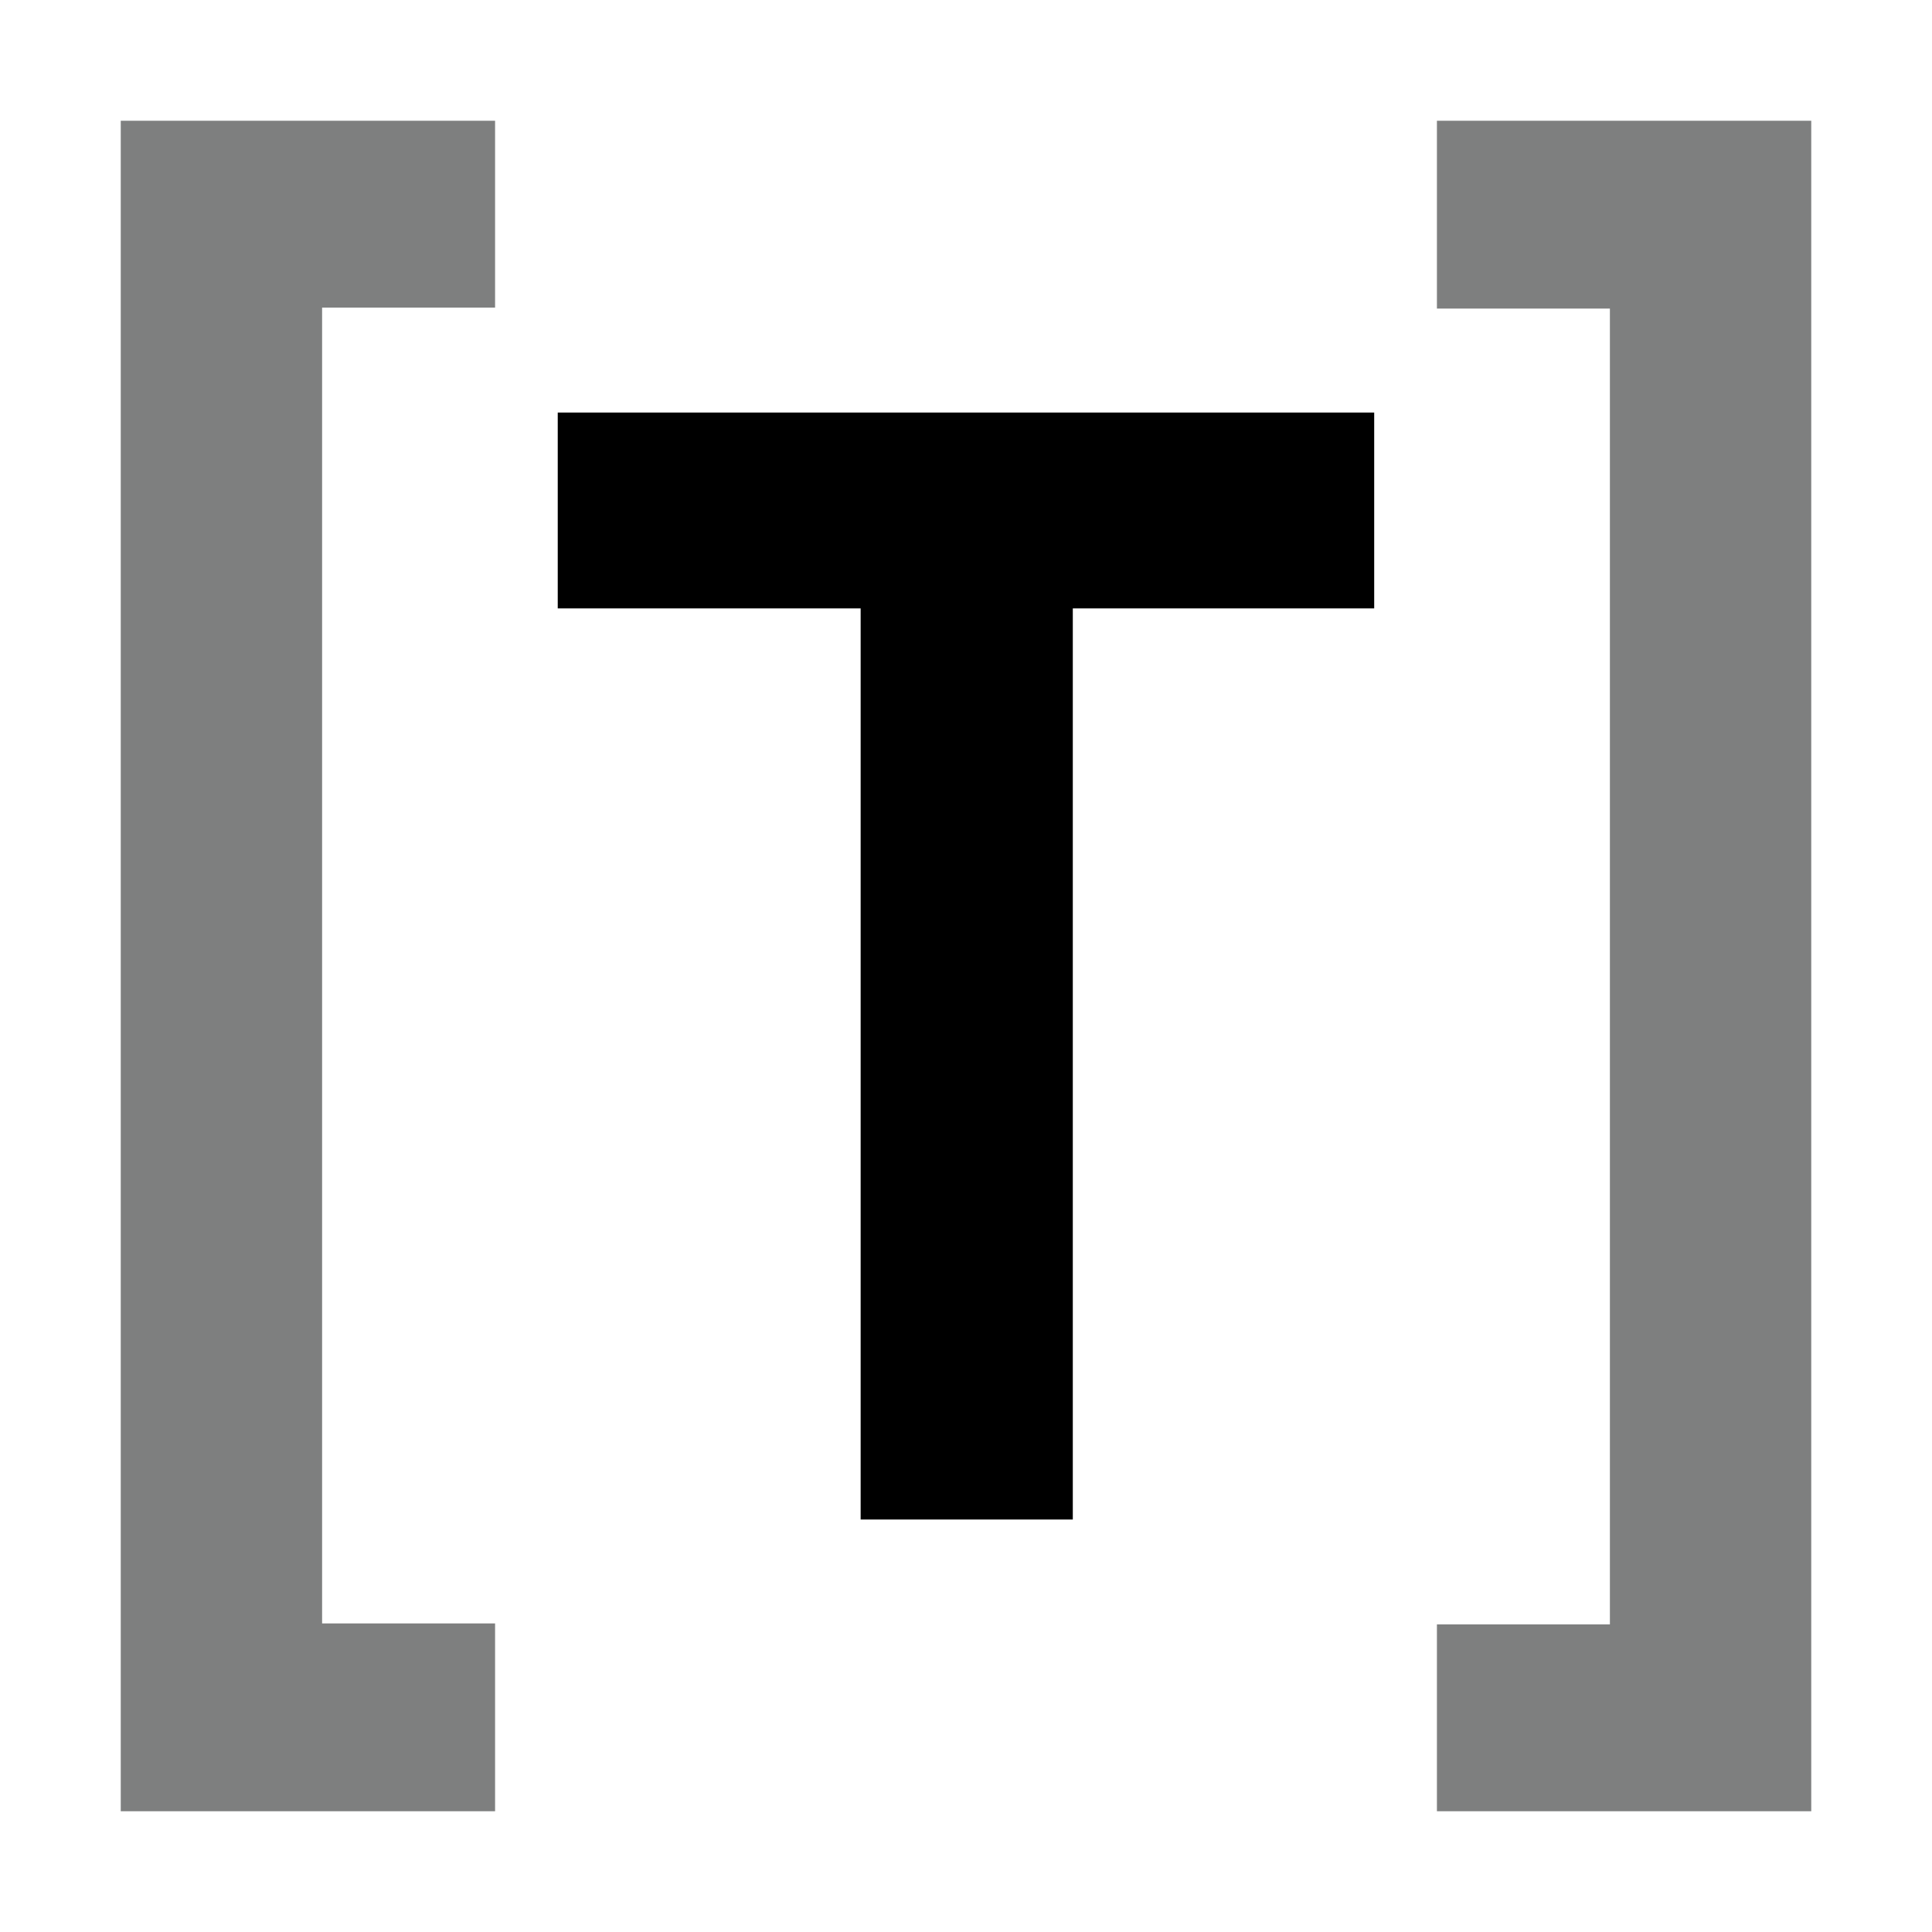 <svg version="1.1" viewBox="0 0 32 32" xmlns="http://www.w3.org/2000/svg">
  <path d="m22.761 6.833v3.244h-4.992v15.091h-3.514v-15.091h-5.017v-3.244z" style="fill:#000000"/>
  <path d="m2 2h6.2v3.095h-2.865v21.794h2.865v3.111h-6.2z" style="fill:#7e7f7f"/>
  <path d="m30 30h-6.2v-3.095h2.865v-21.794h-2.865v-3.111h6.2z" style="fill:#7e7f7f"/>
</svg>
